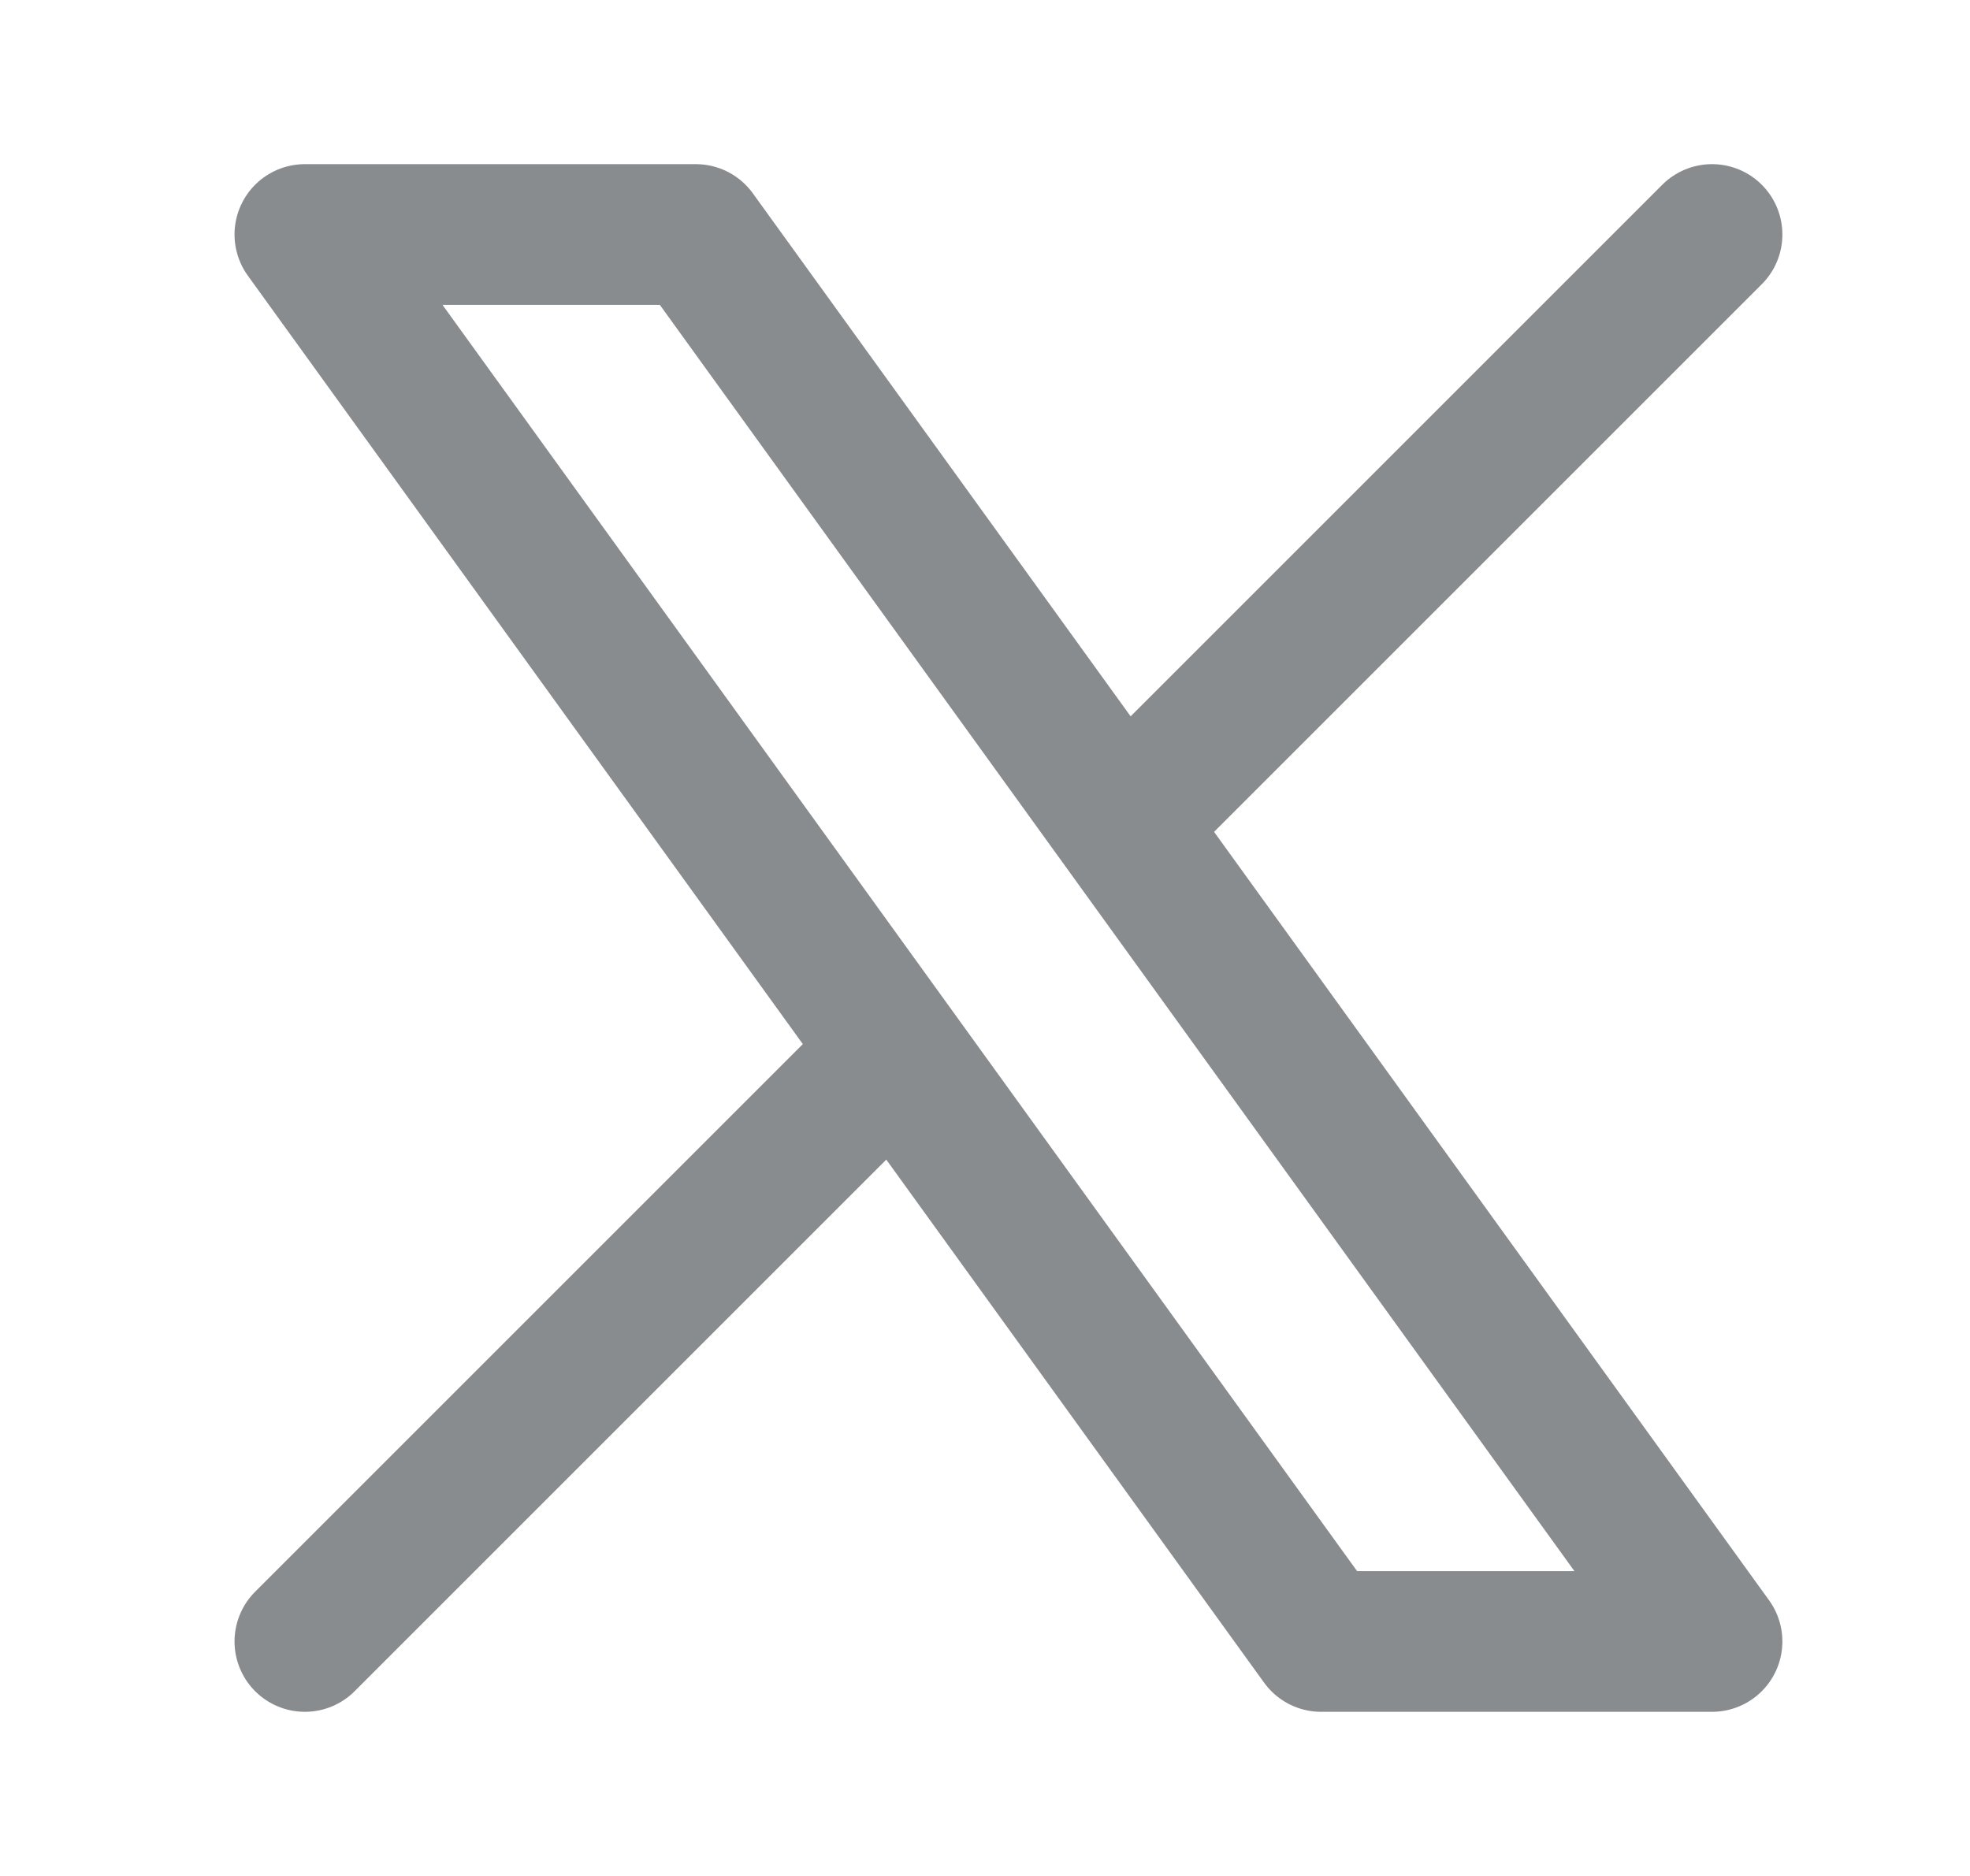 <svg xmlns="http://www.w3.org/2000/svg" width="21" height="20" viewBox="0 0 21 20" fill="none">
  <path d="M3.25 17.5L9.54 11.21M9.54 11.21L3.25 2.5H7.417L11.96 8.79M9.54 11.21L14.083 17.5H18.25L11.96 8.79M18.25 2.5L11.96 8.79" stroke="#898C8E" stroke-width="1.5" stroke-linecap="round" stroke-linejoin="round"/>
</svg>
